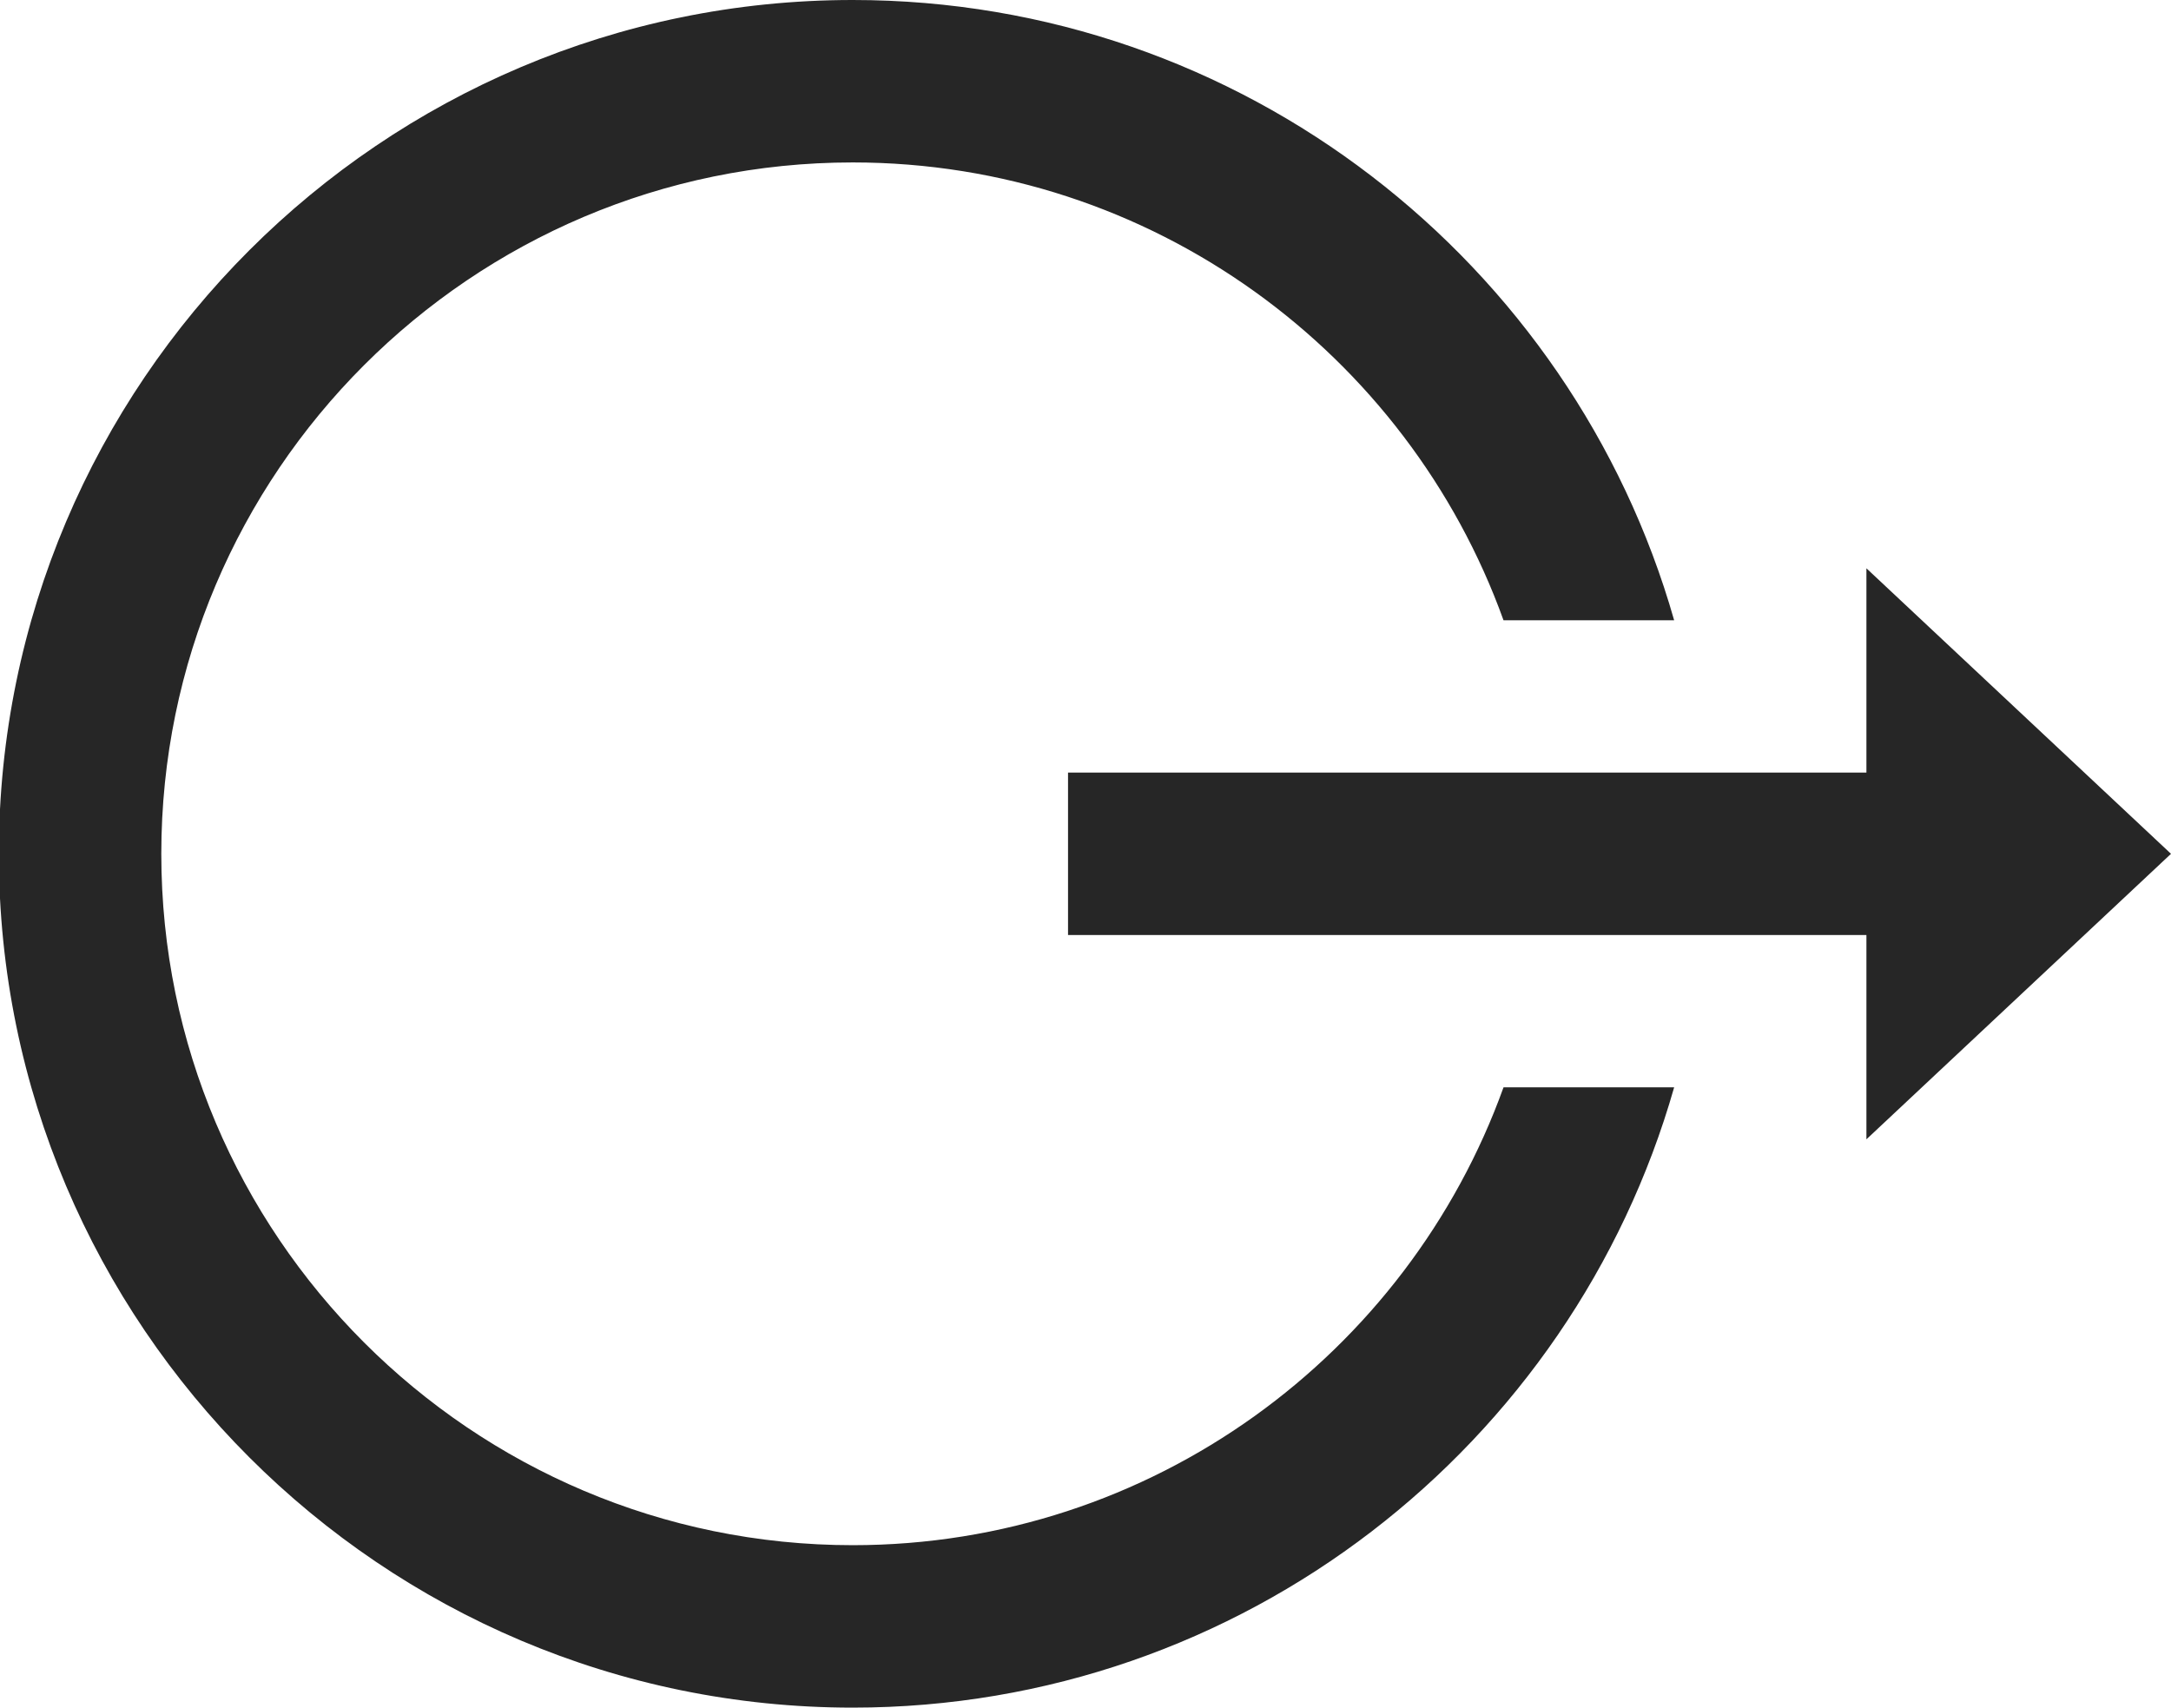 <?xml version="1.0" encoding="utf-8"?>
<!-- Generator: Adobe Illustrator 17.0.0, SVG Export Plug-In . SVG Version: 6.00 Build 0)  -->
<!DOCTYPE svg PUBLIC "-//W3C//DTD SVG 1.1//EN" "http://www.w3.org/Graphics/SVG/1.1/DTD/svg11.dtd">
<svg version="1.1" id="Calque_1" xmlns="http://www.w3.org/2000/svg" xmlns:xlink="http://www.w3.org/1999/xlink" x="0px" y="0px"
	 width="37.713px" height="29.666px" viewBox="0 0 37.713 29.666" enable-background="new 0 0 37.713 29.666" xml:space="preserve">
<g>
	<polygon fill="#262626" points="37.713,14.833 32.422,9.873 32.422,13.422 18.553,13.422 18.553,16.244 32.422,16.244 
		32.422,19.793 	"/>
	<path fill="#262626" d="M14.813,26.844c-6.623,0-12.011-5.388-12.011-12.011S8.19,2.822,14.813,2.822
		c5.2,0,9.638,3.322,11.305,7.954h2.964C27.313,4.563,21.586,0,14.813,0C6.634,0-0.02,6.654-0.02,14.833
		c0,8.179,6.654,14.833,14.833,14.833c6.773,0,12.5-4.563,14.269-10.776h-2.964C24.451,23.522,20.013,26.844,14.813,26.844z"/>
</g>
</svg>
